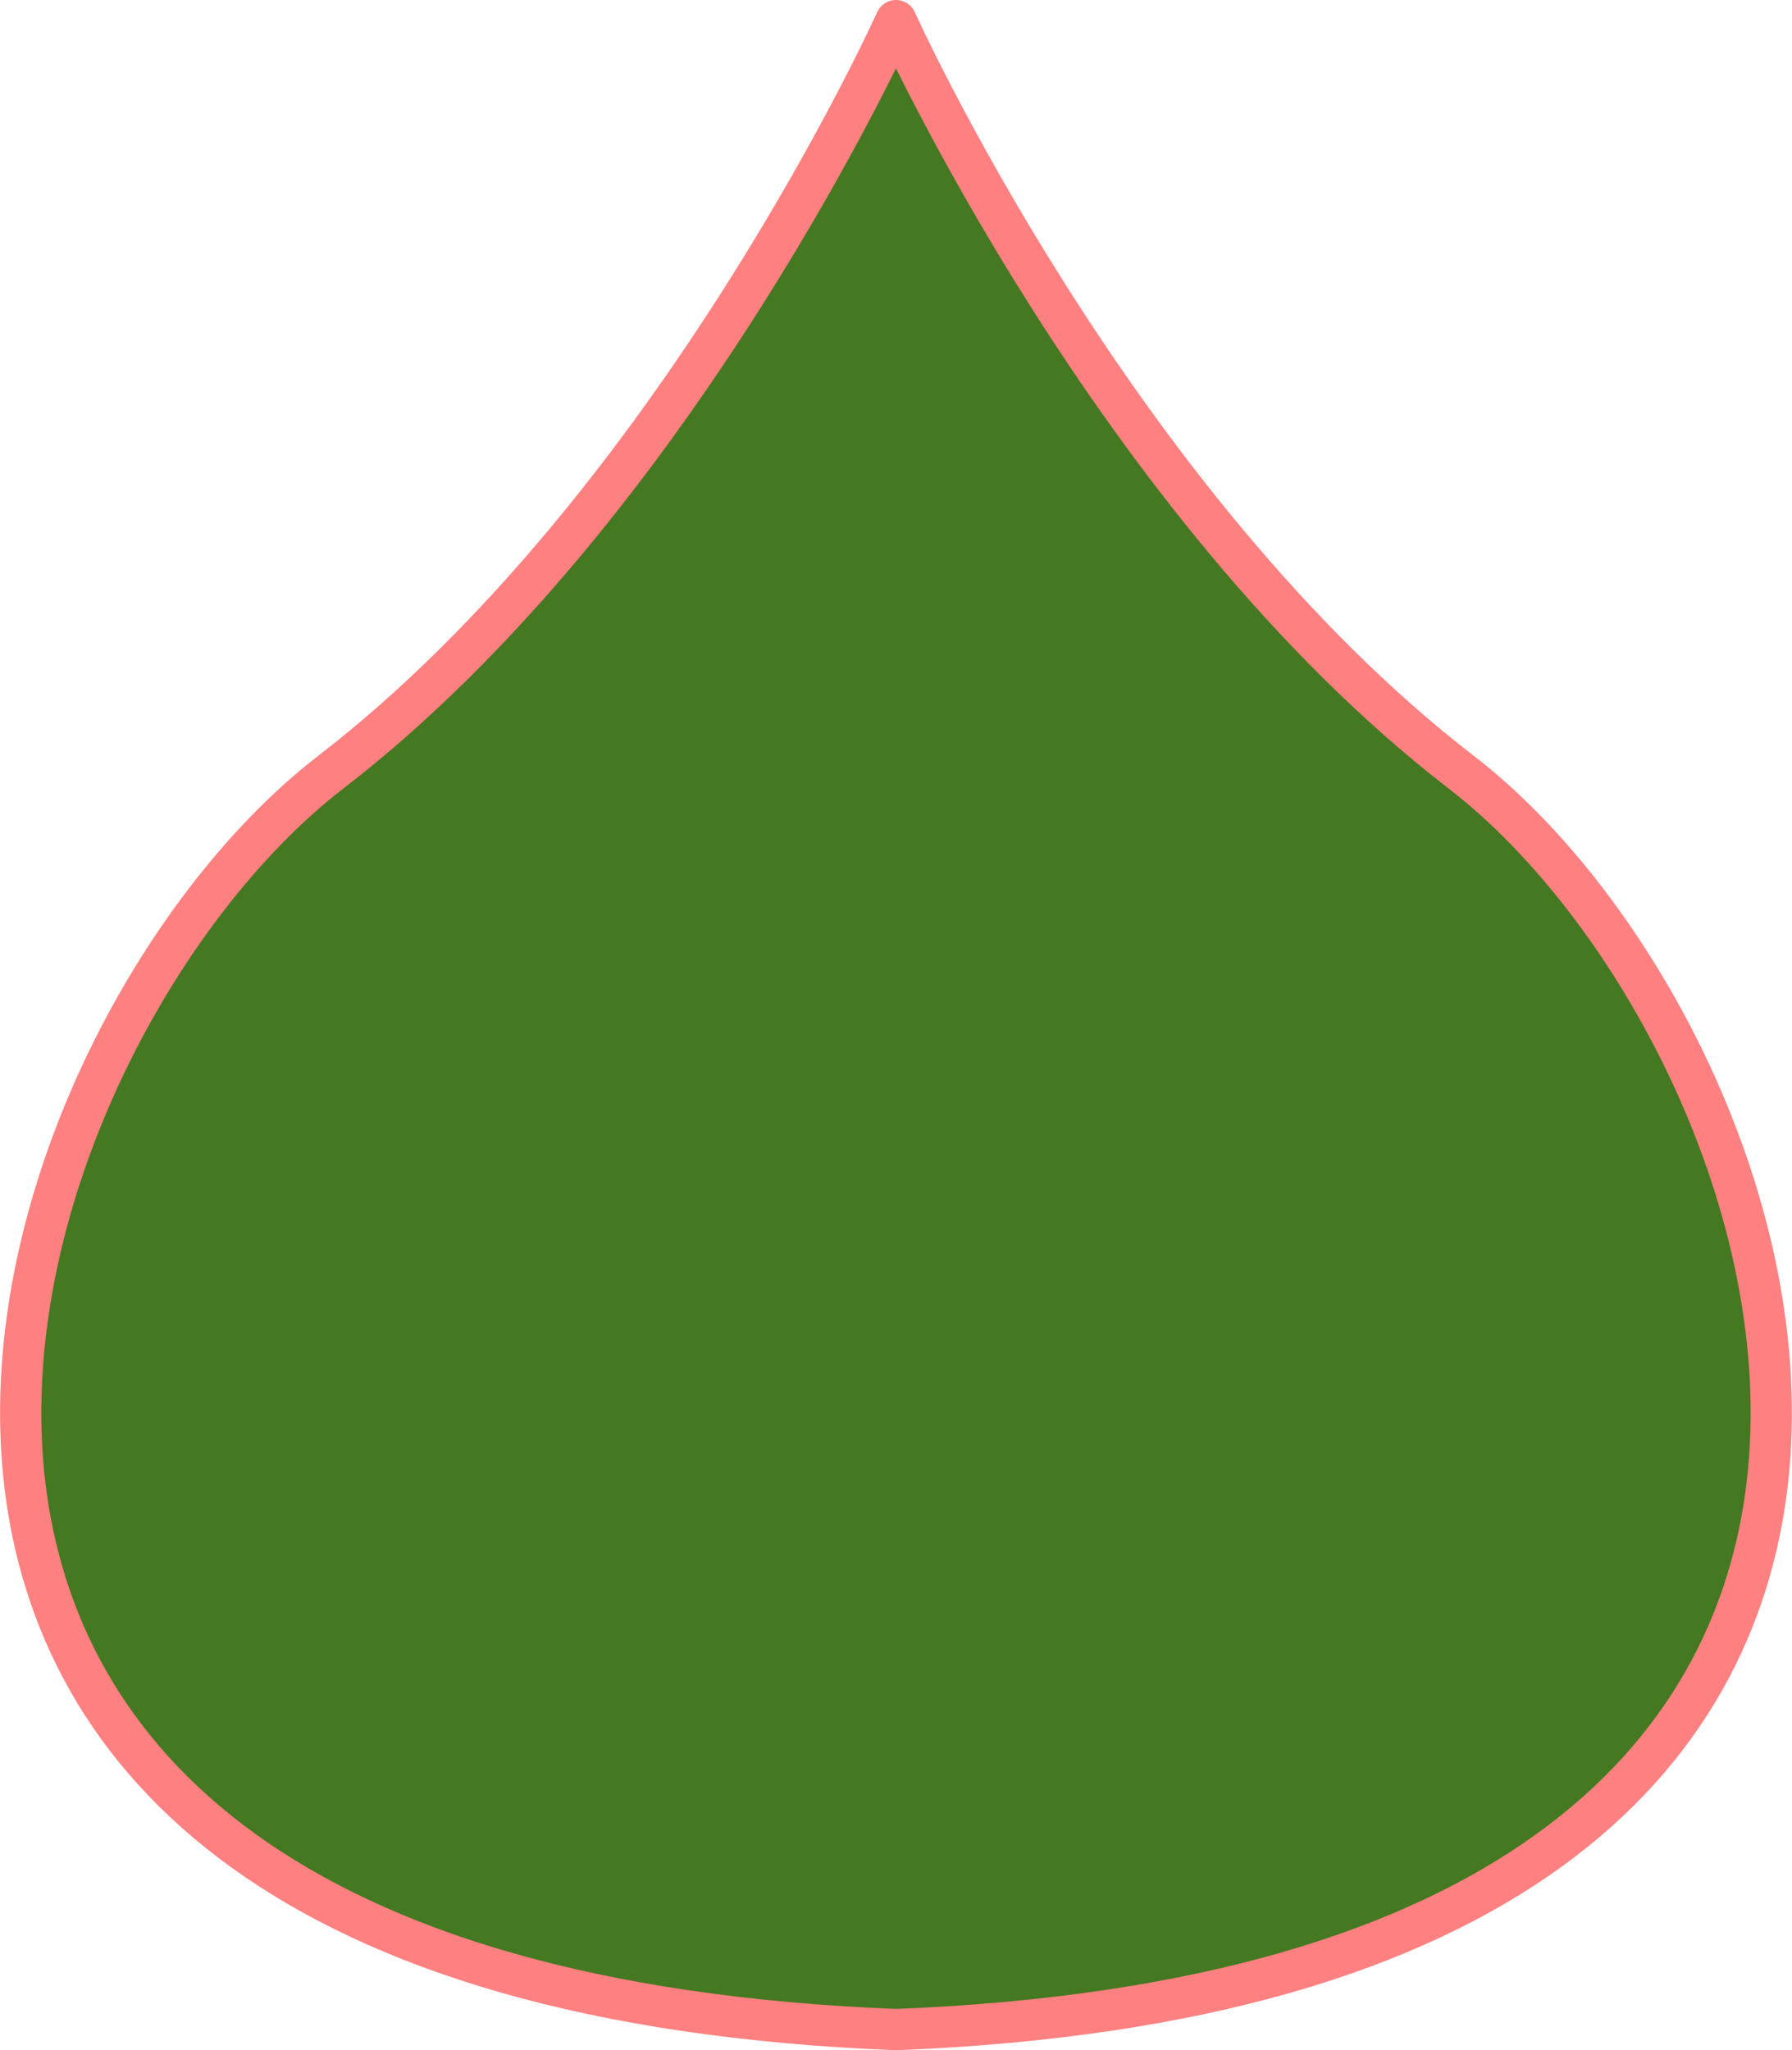 <?xml version="1.0" encoding="UTF-8" standalone="no"?>
<!-- Created with Inkscape (http://www.inkscape.org/) -->

<svg
   width="56.477mm"
   height="64.616mm"
   viewBox="0 0 56.477 64.616"
   version="1.1"
   id="svg1"
   inkscape:version="1.4 (e7c3feb100, 2024-10-09)"
   sodipodi:docname="folha-2.svg"
   xml:space="preserve"
   xmlns:inkscape="http://www.inkscape.org/namespaces/inkscape"
   xmlns:sodipodi="http://sodipodi.sourceforge.net/DTD/sodipodi-0.dtd"
   xmlns="http://www.w3.org/2000/svg"
   xmlns:svg="http://www.w3.org/2000/svg"><sodipodi:namedview
     id="namedview1"
     pagecolor="#ffffff"
     bordercolor="#000000"
     borderopacity="0.25"
     inkscape:showpageshadow="2"
     inkscape:pageopacity="0.0"
     inkscape:pagecheckerboard="0"
     inkscape:deskcolor="#d1d1d1"
     inkscape:document-units="mm"
     showguides="true"
     inkscape:zoom="1.210911"
     inkscape:cx="260.96055"
     inkscape:cy="24.774736"
     inkscape:window-width="1920"
     inkscape:window-height="1011"
     inkscape:window-x="0"
     inkscape:window-y="0"
     inkscape:window-maximized="1"
     inkscape:current-layer="layer1"><sodipodi:guide
       position="28.239,-2.153"
       orientation="1,0"
       id="guide1"
       inkscape:locked="false" /></sodipodi:namedview><defs
     id="defs1" /><g
     inkscape:label="Layer 1"
     inkscape:groupmode="layer"
     id="layer1"
     transform="translate(-67.544,-99.755)"><path
       id="path2"
       style="fill:#447821;fill-opacity:1;stroke:#ff8080;stroke-width:1.3;stroke-linejoin:round;stroke-opacity:1"
       d="m 95.782,100.405 c 0,0 -6.863,15.246 -17.815,23.688 -10.952,8.442 -20.704,38.115 17.815,39.628 1.19e-4,-1e-5 2.31e-4,0 3.5e-4,0 C 134.301,162.209 124.549,132.535 113.597,124.093 102.646,115.651 95.782,100.405 95.782,100.405 Z"
       sodipodi:nodetypes="csccsc" /></g></svg>
